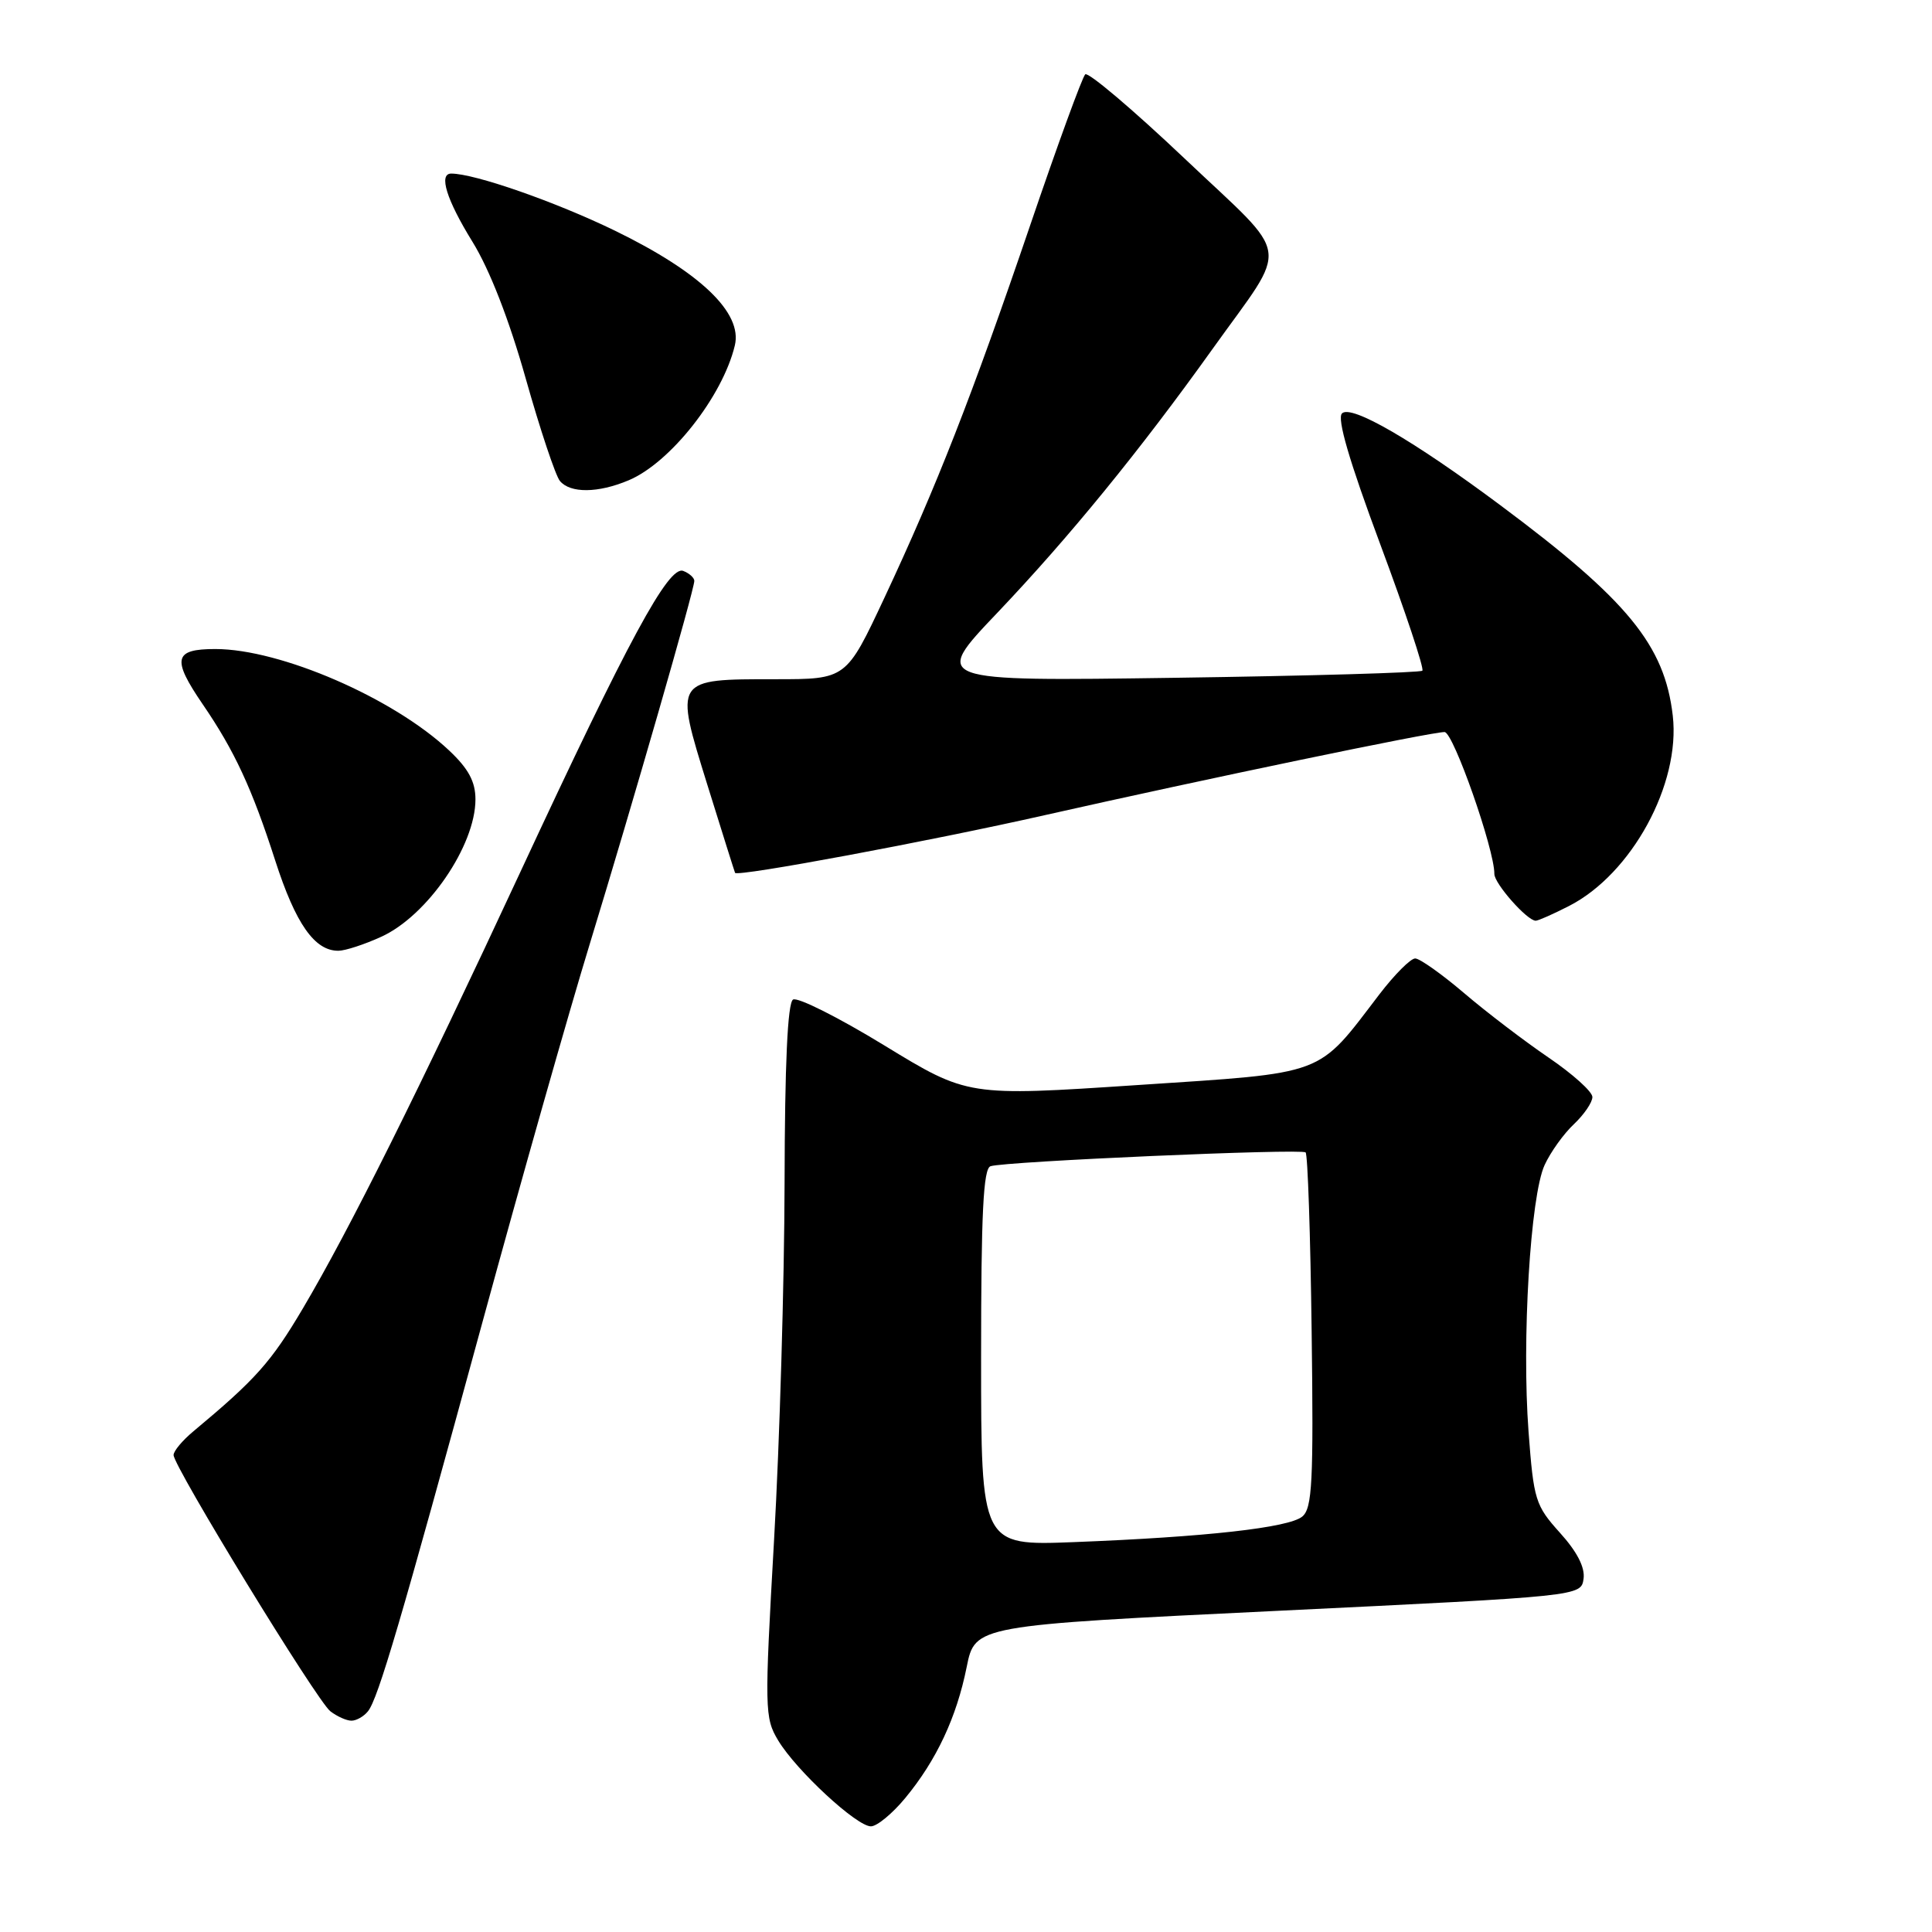 <?xml version="1.0" encoding="UTF-8" standalone="no"?>
<!DOCTYPE svg PUBLIC "-//W3C//DTD SVG 1.1//EN" "http://www.w3.org/Graphics/SVG/1.1/DTD/svg11.dtd" >
<svg xmlns="http://www.w3.org/2000/svg" xmlns:xlink="http://www.w3.org/1999/xlink" version="1.1" viewBox="0 0 256 256">
 <g >
 <path fill="currentColor"
d=" M 119.95 238.25 C 124.09 233.24 126.75 227.56 128.09 220.89 C 129.20 215.38 129.20 215.38 169.35 213.44 C 209.50 211.50 209.50 211.50 209.83 209.20 C 210.04 207.69 208.98 205.62 206.70 203.10 C 203.44 199.48 203.22 198.77 202.54 189.71 C 201.63 177.57 202.78 158.46 204.67 154.37 C 205.46 152.65 207.21 150.21 208.56 148.95 C 209.90 147.68 211.00 146.07 211.00 145.36 C 211.00 144.65 208.38 142.30 205.19 140.13 C 201.99 137.95 196.95 134.11 194.00 131.59 C 191.04 129.07 188.12 127.00 187.52 127.00 C 186.91 127.00 184.78 129.14 182.78 131.75 C 174.42 142.69 176.00 142.10 150.66 143.78 C 128.23 145.27 128.23 145.27 117.19 138.53 C 111.12 134.82 105.67 132.08 105.08 132.45 C 104.36 132.90 103.99 140.98 103.96 156.81 C 103.93 169.84 103.31 191.07 102.57 204.00 C 101.29 226.57 101.31 227.62 103.12 230.63 C 105.53 234.62 113.51 242.00 115.40 242.00 C 116.20 242.00 118.25 240.31 119.95 238.25 Z  M 48.76 226.75 C 50.10 225.08 53.10 214.89 63.98 175.00 C 69.01 156.57 75.39 134.07 78.17 125.00 C 83.85 106.43 92.00 78.13 92.00 76.97 C 92.00 76.56 91.34 75.96 90.53 75.65 C 88.59 74.91 83.30 84.68 68.97 115.50 C 55.43 144.62 46.33 162.89 40.14 173.36 C 35.93 180.48 33.90 182.76 25.61 189.67 C 24.17 190.87 23.00 192.27 23.00 192.80 C 23.00 194.32 41.99 225.38 43.77 226.75 C 44.66 227.44 45.92 228.00 46.57 228.00 C 47.22 228.00 48.21 227.44 48.76 226.75 Z  M 50.51 124.13 C 56.62 121.36 63.00 112.06 63.00 105.92 C 63.00 103.58 62.08 101.86 59.52 99.45 C 52.15 92.50 37.17 86.00 28.53 86.00 C 23.03 86.00 22.74 87.29 26.86 93.32 C 31.06 99.45 33.39 104.47 36.46 114.00 C 39.17 122.42 41.70 126.02 44.86 125.98 C 45.76 125.97 48.31 125.14 50.51 124.13 Z  M 207.88 120.06 C 216.20 115.82 222.70 103.90 221.65 94.82 C 220.57 85.49 215.68 79.52 198.81 66.95 C 187.29 58.36 179.03 53.57 177.82 54.78 C 177.14 55.46 178.77 61.05 182.88 72.09 C 186.22 81.05 188.73 88.60 188.47 88.87 C 188.20 89.13 173.48 89.56 155.75 89.81 C 123.51 90.27 123.51 90.27 132.16 81.19 C 141.65 71.21 151.04 59.71 160.66 46.25 C 170.93 31.88 171.33 34.62 156.97 21.01 C 150.11 14.51 144.18 9.49 143.80 9.85 C 143.41 10.21 140.12 19.22 136.50 29.86 C 128.78 52.51 124.10 64.46 117.17 79.25 C 112.13 90.00 112.13 90.00 102.76 90.00 C 89.27 90.00 89.35 89.89 93.73 104.00 C 95.70 110.33 97.35 115.57 97.40 115.66 C 97.73 116.21 123.25 111.45 138.50 108.00 C 159.70 103.22 189.59 97.00 191.41 97.00 C 192.57 97.00 198.04 112.59 198.01 115.80 C 198.00 117.07 202.35 122.00 203.49 122.00 C 203.82 122.00 205.79 121.13 207.88 120.06 Z  M 83.28 63.65 C 88.81 61.34 95.76 52.52 97.37 45.77 C 98.41 41.45 92.79 36.07 81.49 30.57 C 73.61 26.74 62.90 23.00 59.79 23.00 C 58.09 23.00 59.16 26.46 62.60 32.03 C 64.88 35.72 67.46 42.35 69.66 50.15 C 71.57 56.92 73.61 63.03 74.19 63.73 C 75.56 65.38 79.24 65.35 83.28 63.65 Z  M 130.00 179.87 C 130.00 160.81 130.29 154.84 131.25 154.53 C 133.19 153.89 172.44 152.17 173.00 152.70 C 173.28 152.95 173.64 163.63 173.80 176.42 C 174.06 196.40 173.88 199.85 172.56 200.95 C 170.78 202.43 159.76 203.66 142.25 204.34 C 130.00 204.81 130.00 204.81 130.00 179.87 Z "/>
</g>
</svg>